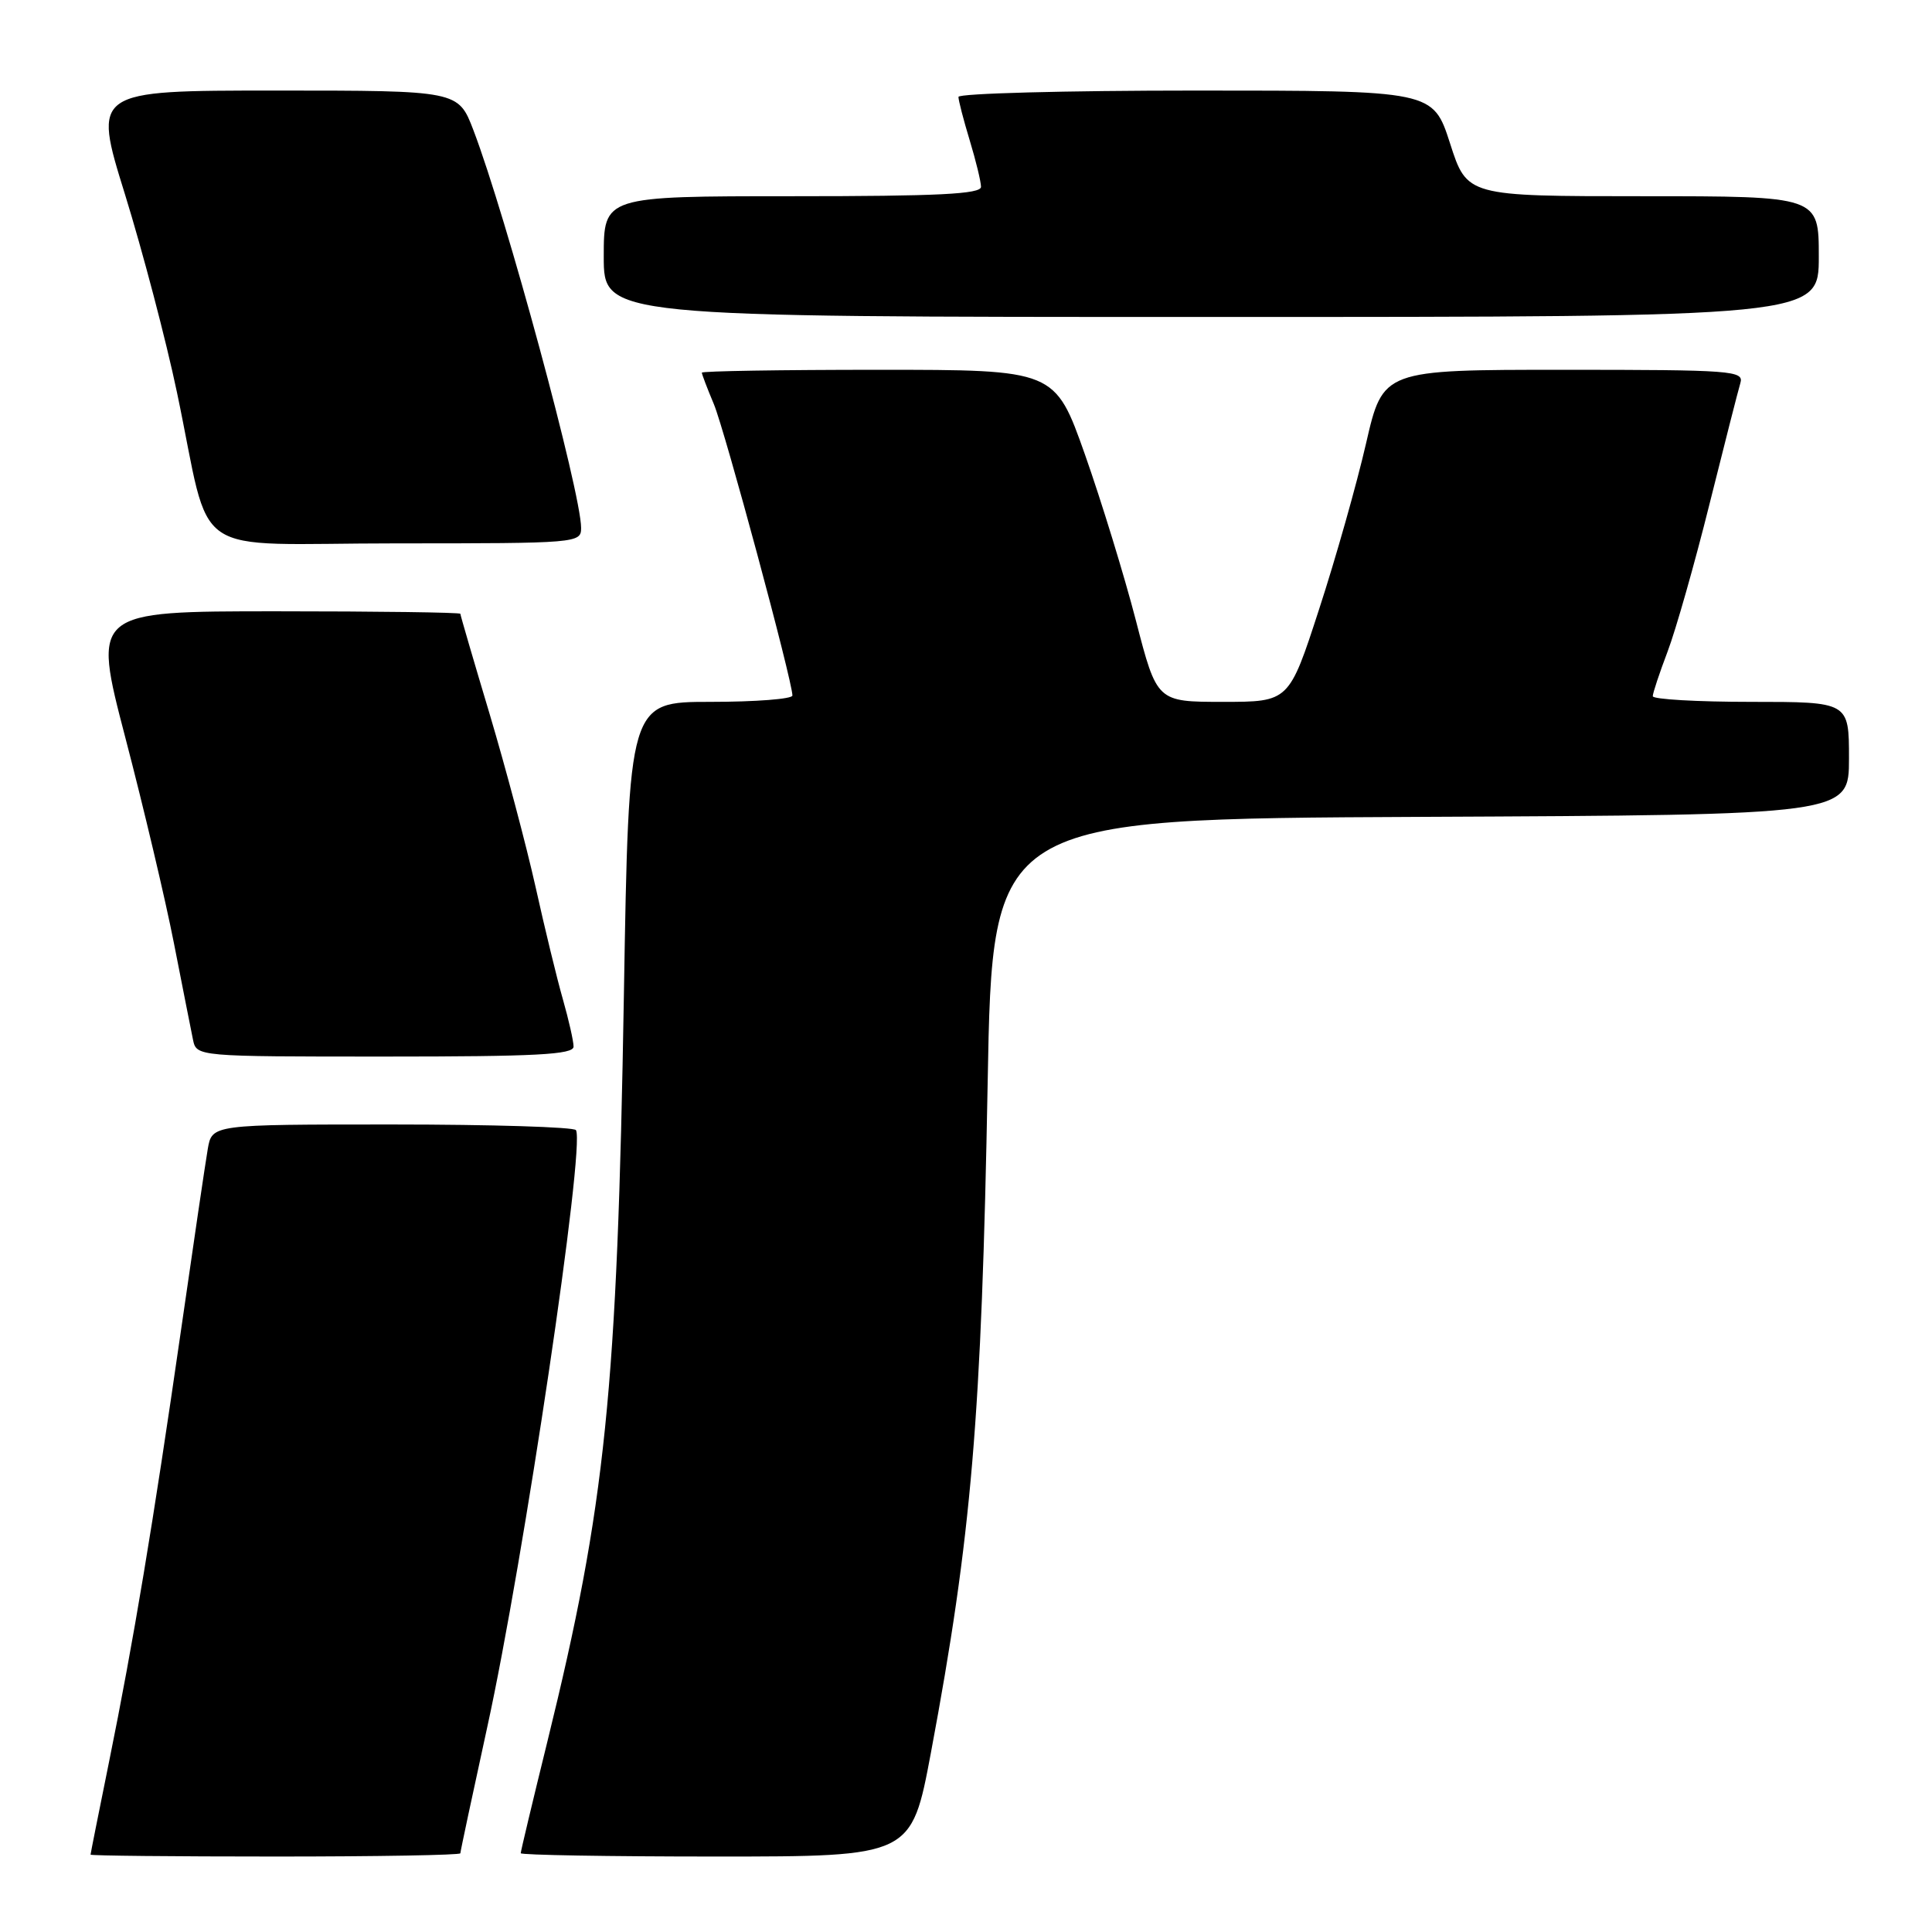 <?xml version="1.0" encoding="UTF-8" standalone="no"?>
<!DOCTYPE svg PUBLIC "-//W3C//DTD SVG 1.1//EN" "http://www.w3.org/Graphics/SVG/1.1/DTD/svg11.dtd" >
<svg xmlns="http://www.w3.org/2000/svg" xmlns:xlink="http://www.w3.org/1999/xlink" version="1.1" viewBox="0 0 256 256">
 <g >
 <path fill="currentColor"
d=" M 61.00 245.57 C 61.00 245.33 62.61 237.80 64.57 228.82 C 69.38 206.87 77.56 151.85 76.32 149.75 C 76.08 149.34 65.13 149.00 51.99 149.00 C 28.09 149.00 28.09 149.00 27.53 152.25 C 27.22 154.04 25.61 164.95 23.95 176.50 C 20.29 201.87 17.68 217.54 14.44 233.50 C 13.10 240.10 12.00 245.61 12.00 245.75 C 12.00 245.89 23.02 246.00 36.50 246.00 C 49.98 246.00 61.00 245.81 61.00 245.57 Z  M 123.35 232.25 C 128.75 203.40 130.06 187.89 130.87 143.50 C 131.50 108.50 131.50 108.50 188.25 108.24 C 245.00 107.98 245.00 107.98 245.00 100.49 C 245.00 93.00 245.00 93.00 232.00 93.00 C 224.85 93.00 219.00 92.66 219.00 92.25 C 219.00 91.84 219.89 89.17 220.97 86.32 C 222.05 83.47 224.55 74.69 226.51 66.82 C 228.48 58.94 230.32 51.71 230.61 50.75 C 231.10 49.12 229.53 49.00 207.19 49.00 C 183.25 49.00 183.25 49.00 181.01 58.75 C 179.78 64.11 176.98 74.01 174.78 80.75 C 170.80 93.00 170.80 93.00 162.05 93.00 C 153.30 93.00 153.30 93.00 150.52 82.25 C 148.99 76.34 145.95 66.44 143.77 60.25 C 139.79 49.00 139.79 49.00 116.40 49.00 C 103.53 49.00 93.00 49.17 93.00 49.38 C 93.00 49.59 93.71 51.46 94.59 53.55 C 96.05 57.05 105.00 90.24 105.00 92.16 C 105.00 92.62 100.12 93.00 94.16 93.00 C 83.32 93.00 83.32 93.00 82.67 131.75 C 81.79 184.37 80.26 199.37 72.52 230.81 C 70.58 238.68 69.00 245.31 69.00 245.56 C 69.00 245.80 80.65 246.00 94.89 246.00 C 120.77 246.00 120.77 246.00 123.35 232.25 Z  M 76.00 138.68 C 76.00 137.96 75.36 135.14 74.59 132.43 C 73.81 129.72 72.18 123.00 70.96 117.50 C 69.73 112.00 66.99 101.69 64.87 94.58 C 62.74 87.47 61.00 81.51 61.00 81.33 C 61.00 81.15 50.03 81.00 36.62 81.00 C 12.24 81.00 12.24 81.00 16.61 97.75 C 19.02 106.96 21.92 119.22 23.05 125.00 C 24.18 130.78 25.32 136.51 25.57 137.75 C 26.04 140.00 26.04 140.00 51.02 140.00 C 71.03 140.00 76.00 139.74 76.00 138.68 Z  M 77.00 69.95 C 77.00 65.30 67.06 28.59 62.73 17.25 C 60.72 12.00 60.72 12.00 36.51 12.00 C 12.29 12.00 12.29 12.00 16.56 25.75 C 18.90 33.31 22.01 45.12 23.45 52.00 C 28.20 74.60 24.42 72.00 52.54 72.00 C 76.54 72.00 77.00 71.96 77.00 69.95 Z  M 241.00 34.00 C 241.00 26.00 241.00 26.00 217.70 26.00 C 194.39 26.00 194.39 26.00 192.14 19.00 C 189.88 12.00 189.88 12.00 158.44 12.00 C 141.15 12.00 127.00 12.38 127.00 12.84 C 127.00 13.30 127.67 15.89 128.49 18.59 C 129.31 21.29 129.98 24.06 129.99 24.75 C 130.00 25.72 124.34 26.00 105.00 26.00 C 80.00 26.00 80.00 26.00 80.00 34.00 C 80.00 42.00 80.00 42.00 160.50 42.00 C 241.00 42.00 241.00 42.00 241.00 34.00 Z "/>
</g>
</svg>